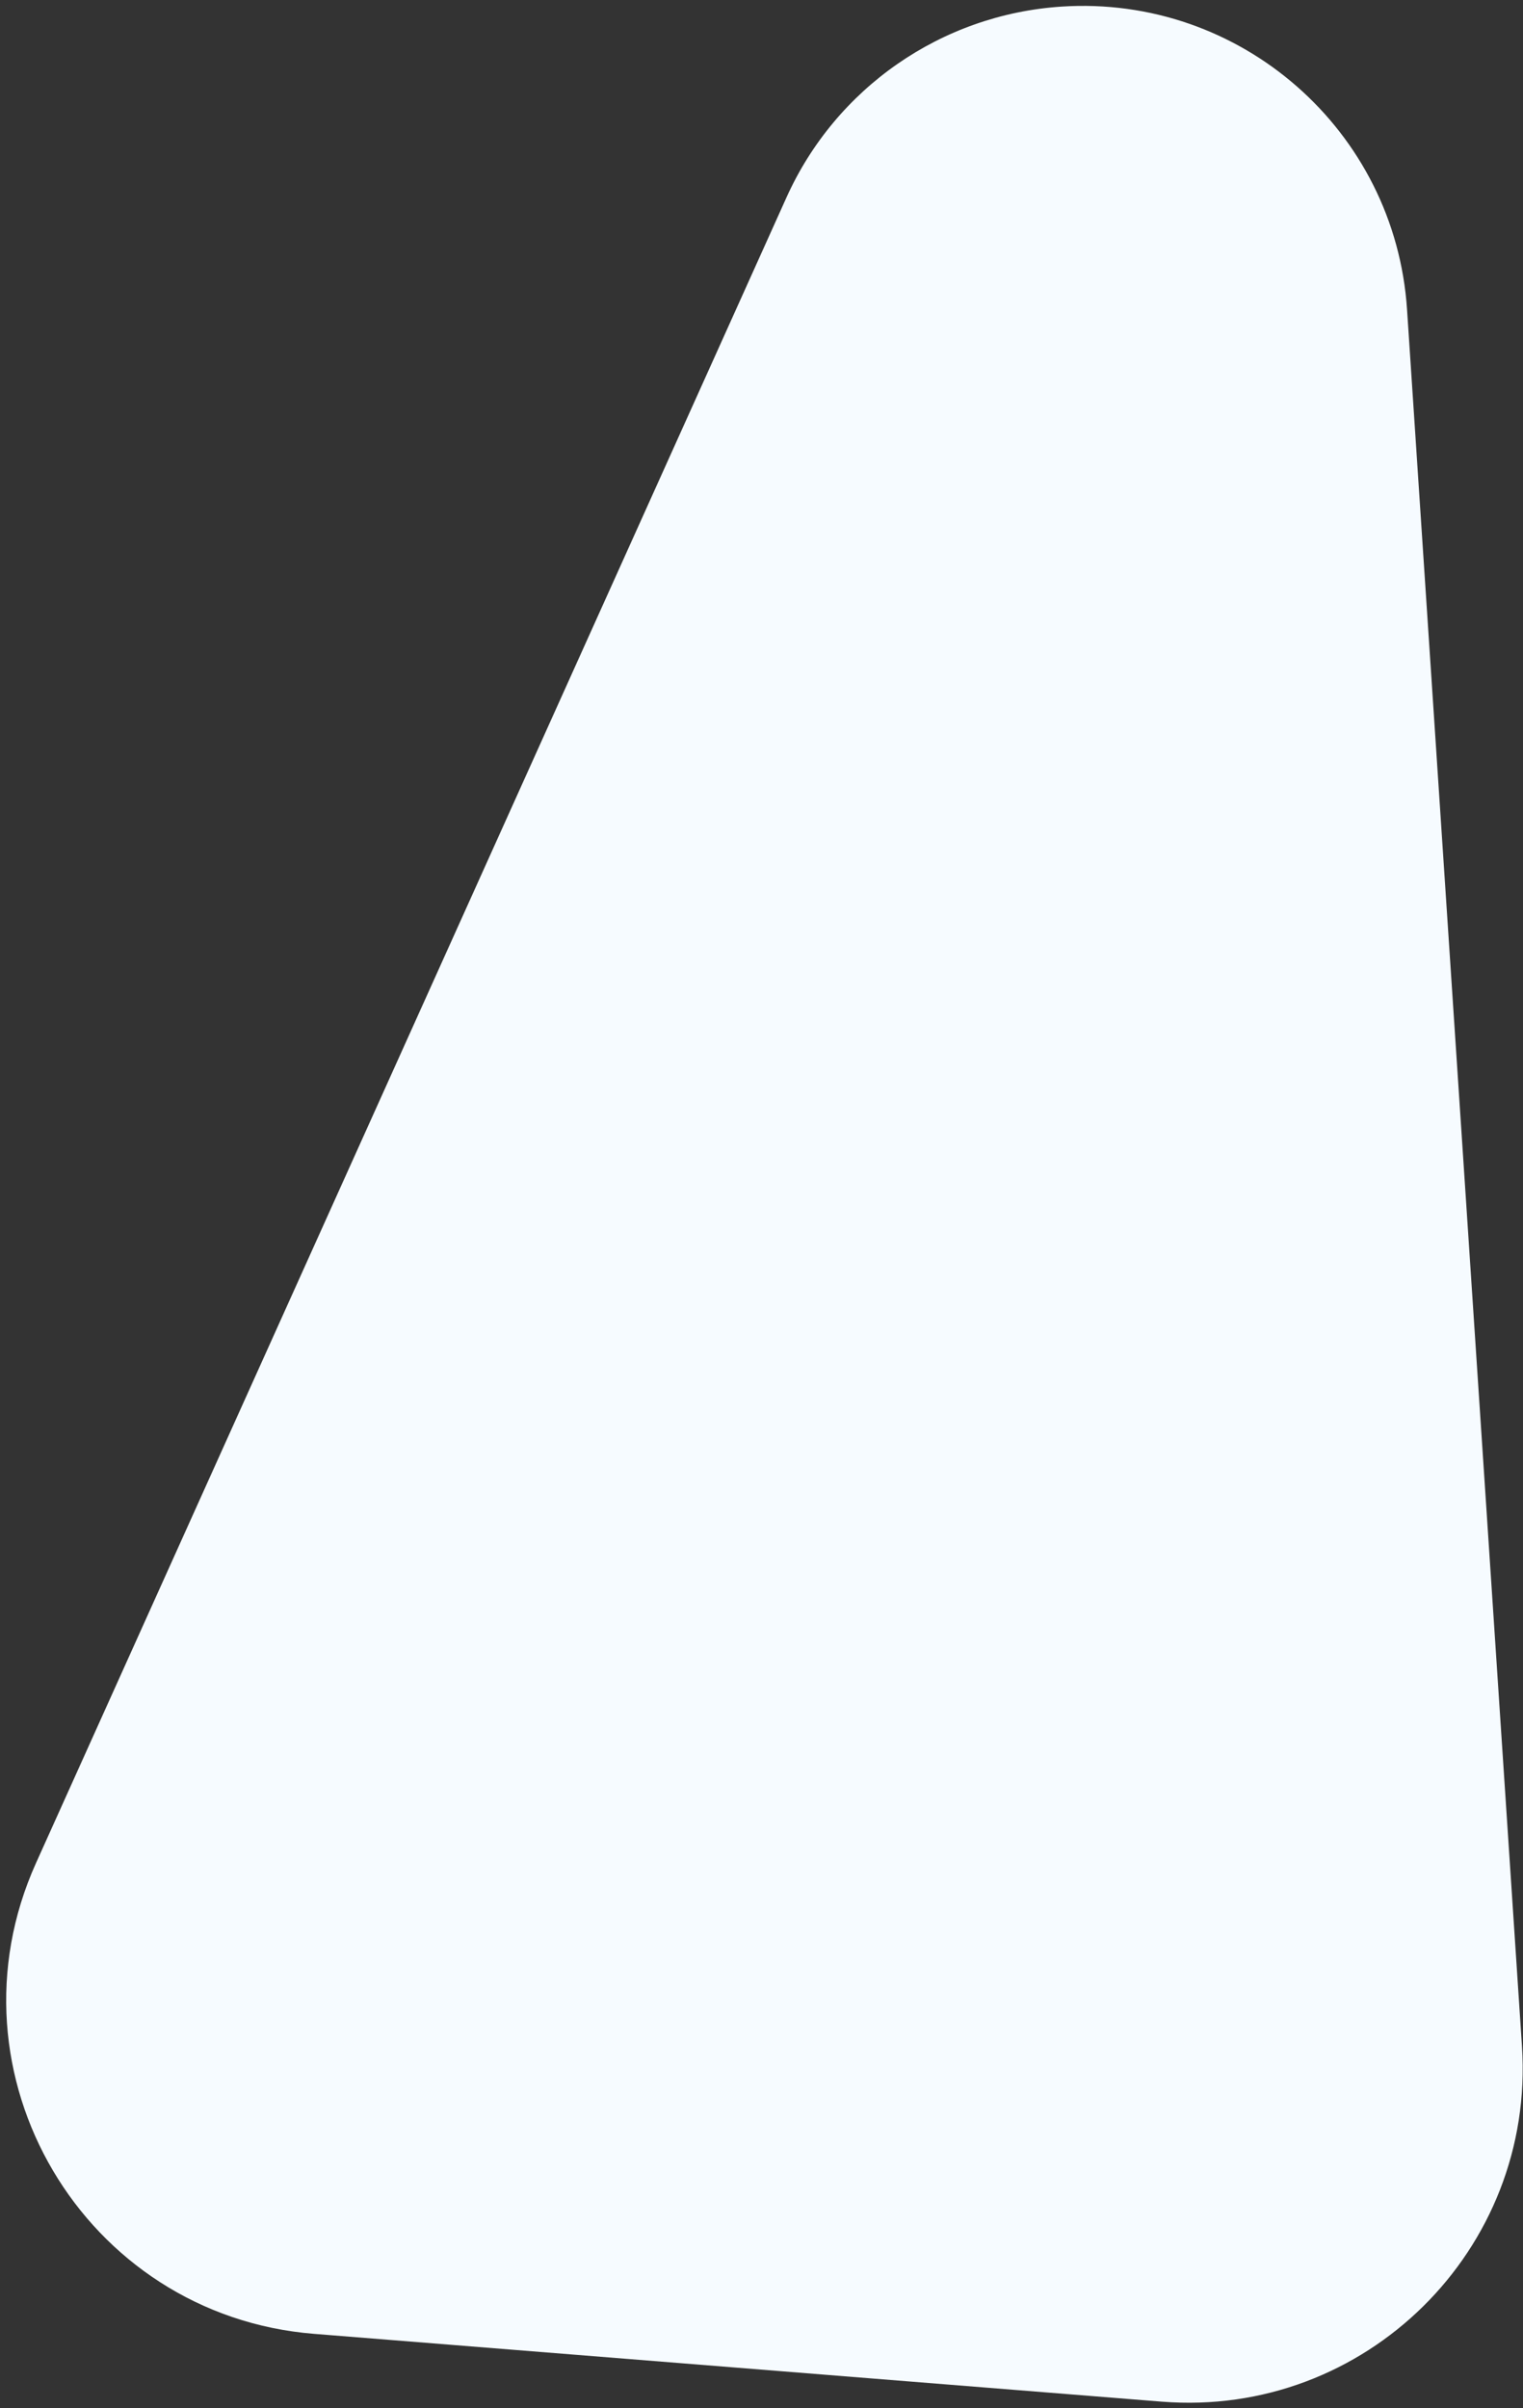 <svg width="205" height="324" viewBox="0 0 205 324" fill="none" xmlns="http://www.w3.org/2000/svg">
<rect x="0" y="0" width="205" height="324" fill="#333333" stroke="none"/>
<path d="M204.86 275.298C206.674 302.695 183.742 325.316 156.372 323.128L42.286 314.007C11.253 311.526 -7.946 279.039 4.848 250.657L105.865 26.561C112.506 11.828 126.729 1.957 142.854 0.89C166.96 -0.706 187.796 17.542 189.392 41.648L204.86 275.298Z" fill="#F6FBFF"/>
</svg>
